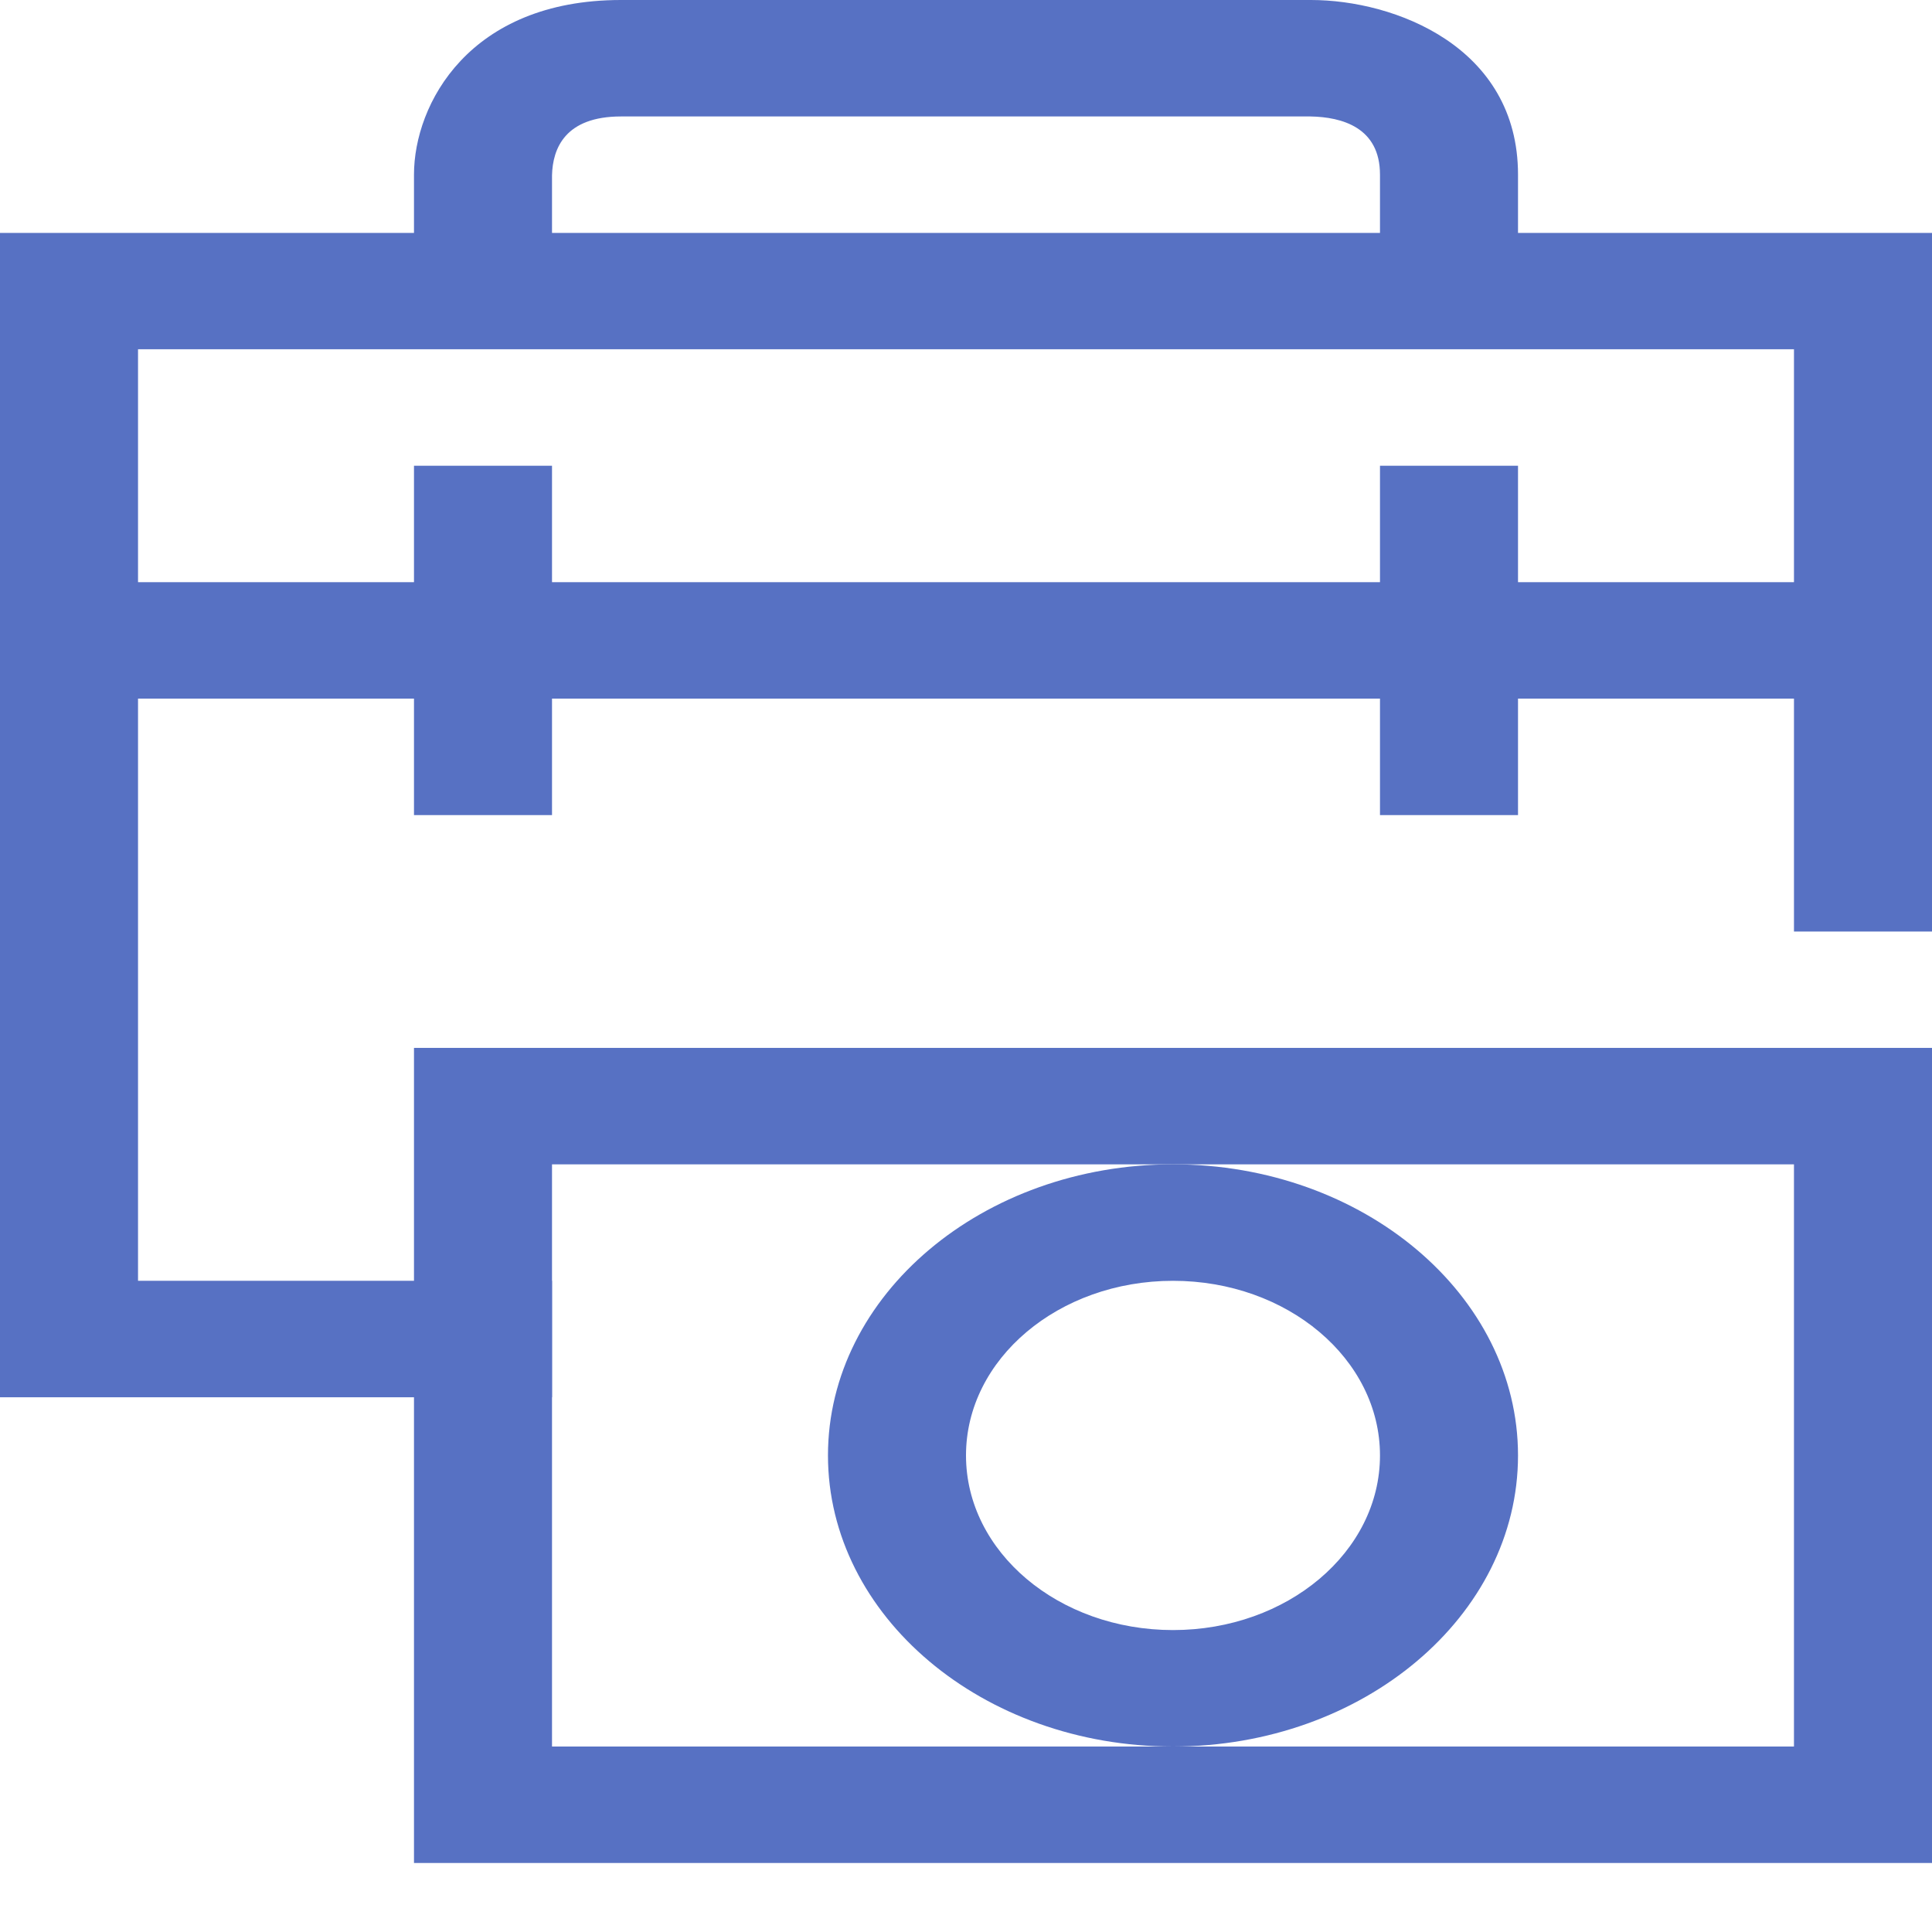 <svg width="18" height="18" viewBox="0 0 18 18" fill="none" xmlns="http://www.w3.org/2000/svg">
<path d="M16.714 10.848V16.272H5.143V10.848H16.714ZM18 9.763H3.857V17.357H18V9.763Z" fill="#5771C3"/>
<path d="M10.929 11.933C11.994 11.933 12.857 12.661 12.857 13.56C12.857 14.459 11.994 15.187 10.929 15.187C9.863 15.187 9 14.459 9 13.56C9 12.661 9.863 11.933 10.929 11.933ZM10.929 10.848C9.156 10.848 7.714 12.065 7.714 13.56C7.714 15.056 9.156 16.272 10.929 16.272C12.701 16.272 14.143 15.056 14.143 13.56C14.143 12.065 12.701 10.848 10.929 10.848Z" fill="#5771C3"/>
<path d="M14.143 2.17V1.627C14.143 0.434 12.992 0 12.214 0H5.786C4.371 0 3.857 0.971 3.857 1.627V2.17H0V13.018H5.143V11.933H1.286V6.509H3.857V7.594H5.143V6.509H12.857V7.594H14.143V6.509H16.714V8.679H18V2.17H14.143ZM5.143 1.633C5.149 1.383 5.265 1.085 5.786 1.085H12.208C12.504 1.09 12.857 1.188 12.857 1.627V2.17H5.143V1.633ZM16.714 5.424H14.143V4.339H12.857V5.424H5.143V4.339H3.857V5.424H1.286V3.254H16.714V5.424Z" fill="#5771C3"/>
</svg>
